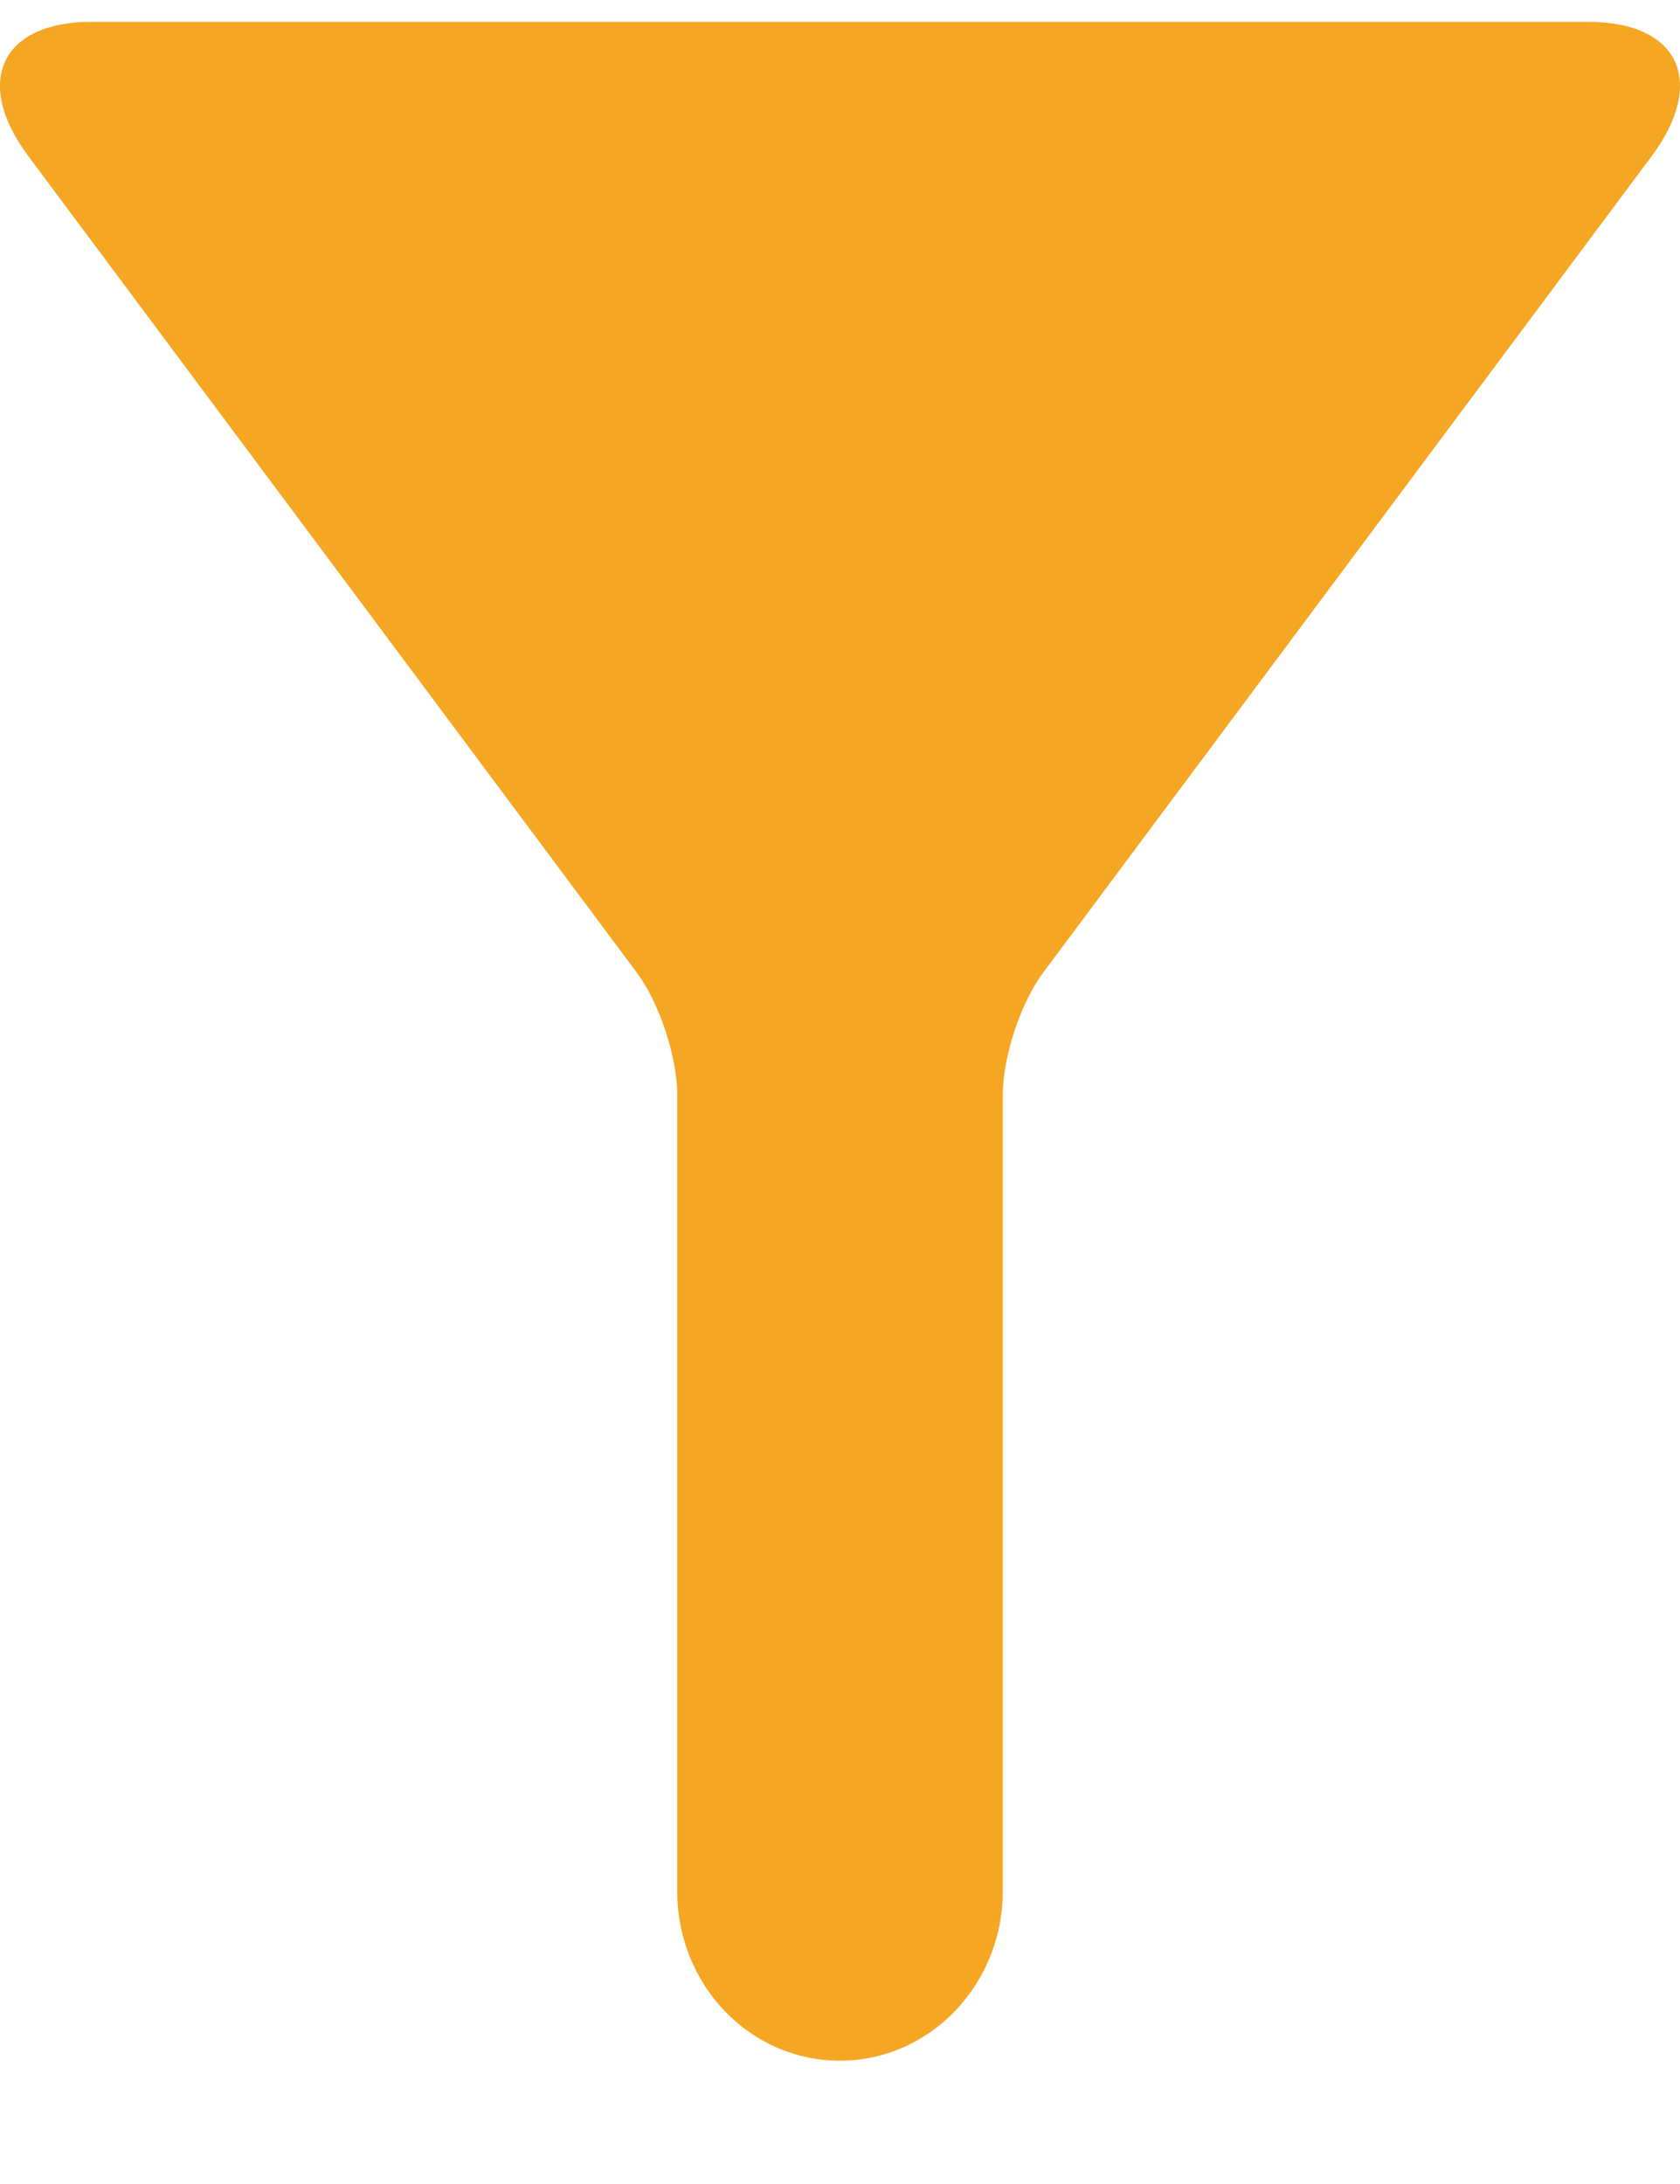 <?xml version="1.0" encoding="UTF-8"?>
<svg width="10px" height="13px" viewBox="0 0 10 13" version="1.1" xmlns="http://www.w3.org/2000/svg" xmlns:xlink="http://www.w3.org/1999/xlink">
    <!-- Generator: Sketch 50.2 (55047) - http://www.bohemiancoding.com/sketch -->
    <title>Shape</title>
    <desc>Created with Sketch.</desc>
    <defs></defs>
    <g id="Page-2" stroke="none" stroke-width="1" fill="none" fill-rule="evenodd">
        <g id="S0_VD_20" transform="translate(-549, -135)" fill="#F5A623" fill-rule="nonzero">
            <g id="Group-19" transform="translate(534, 78)">
                <g id="Group-29">
                    <g id="Group-14">
                        <g id="Group-27">
                            <g id="Group-21">
                                <g id="Group-26" transform="translate(15, 19.826)">
                                    <g id="Group-25" transform="translate(0, 34.174)">
                                        <g id="Group-7" transform="translate(0, -0)">
                                            <g id="noun_1288474_cc" transform="translate(0, 3.13)">
                                                <g id="Group">
                                                    <g id="Shape">
                                                        <path d="M5.969,6.385 C5.969,6.162 6.075,5.839 6.209,5.66 L9.831,0.8 C10.16,0.358 9.995,0 9.454,0 L0.545,0 C0.008,0 -0.162,0.356 0.169,0.8 L3.791,5.66 C3.923,5.837 4.031,6.159 4.031,6.385 L4.031,11.126 C4.031,11.684 4.461,12.136 5,12.136 C5.535,12.136 5.969,11.683 5.969,11.126 L5.969,6.385 Z"></path>
                                                    </g>
                                                </g>
                                            </g>
                                        </g>
                                    </g>
                                </g>
                            </g>
                        </g>
                    </g>
                </g>
            </g>
        </g>
    </g>
</svg>